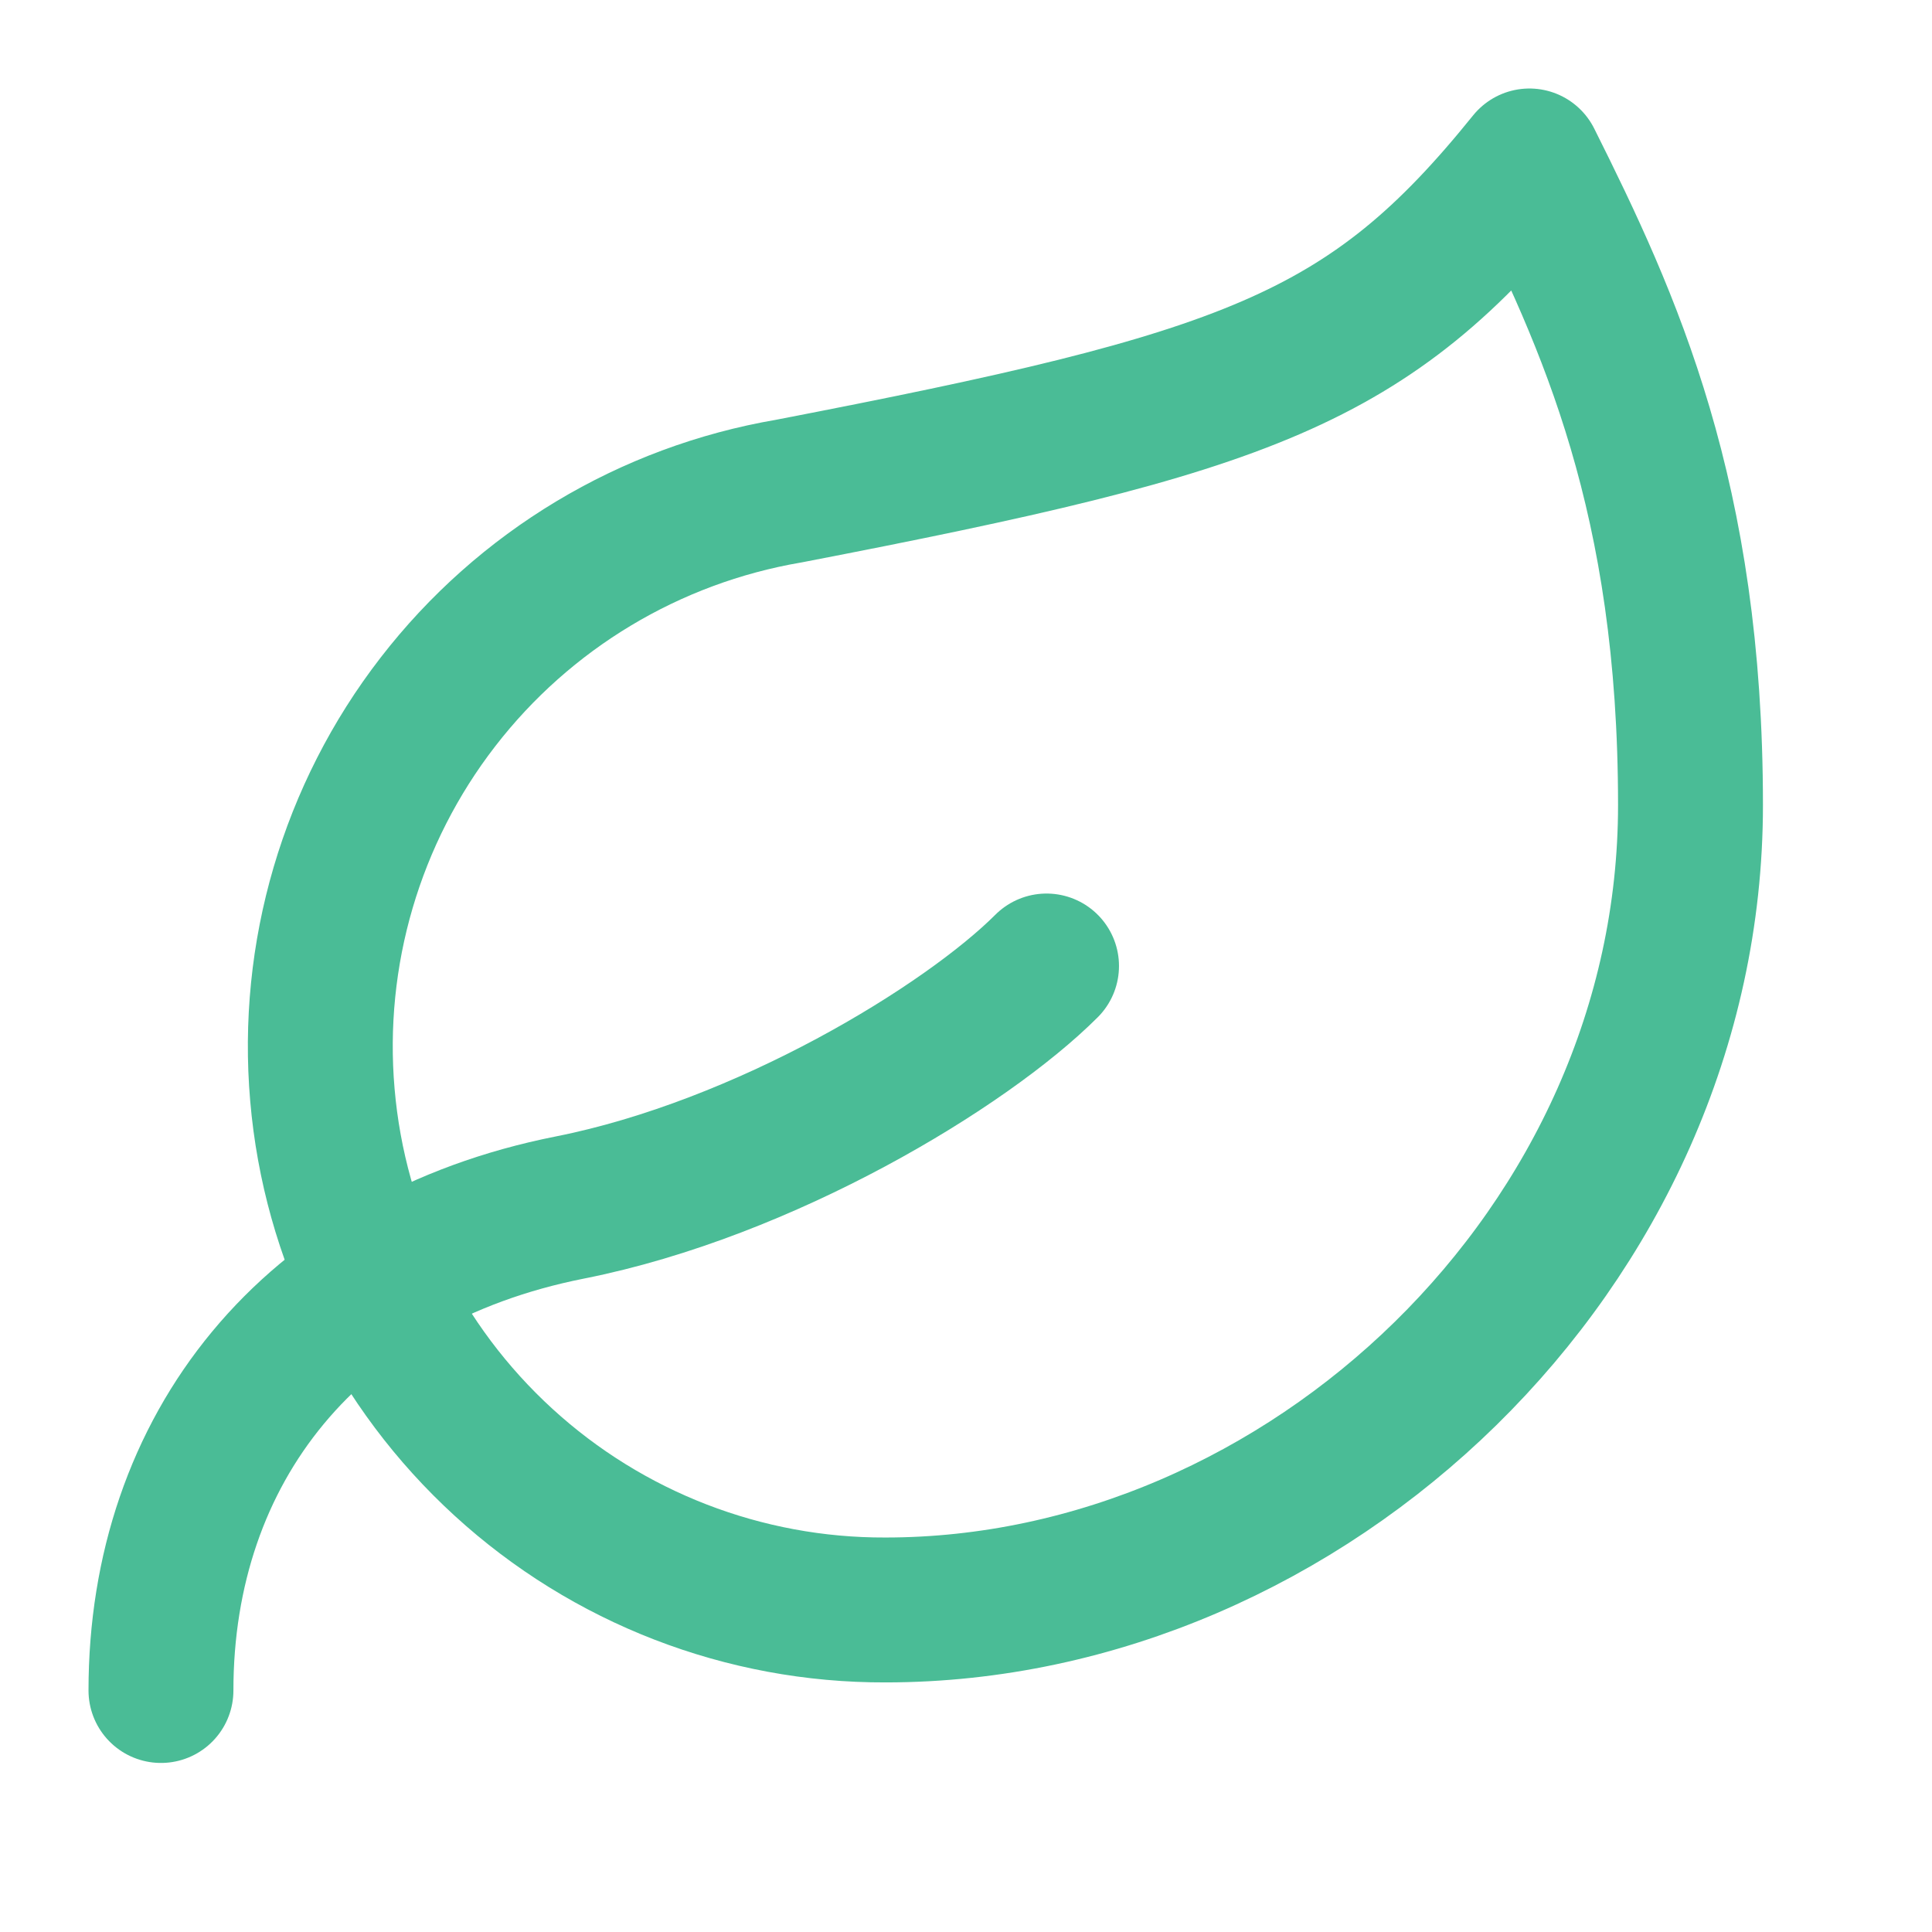<svg width="16" height="16" viewBox="0 0 16 16" fill="none" xmlns="http://www.w3.org/2000/svg">
<path d="M7.333 13.333C6.163 13.337 5.033 12.9 4.17 12.11C3.306 11.32 2.77 10.234 2.67 9.068C2.569 7.902 2.91 6.74 3.626 5.814C4.342 4.887 5.379 4.264 6.533 4.067C10.333 3.333 11.333 2.987 12.666 1.333C13.333 2.667 14 4.12 14 6.667C14 10.333 10.813 13.333 7.333 13.333Z" stroke="#4ABC96" stroke-width="1.2" stroke-linecap="round" stroke-linejoin="round"/>
<path d="M1.333 14C1.333 12 2.567 10.427 4.72 10C6.333 9.68 8 8.667 8.667 8" stroke="#4ABC96" stroke-width="1.2" stroke-linecap="round" stroke-linejoin="round"/>
</svg>
